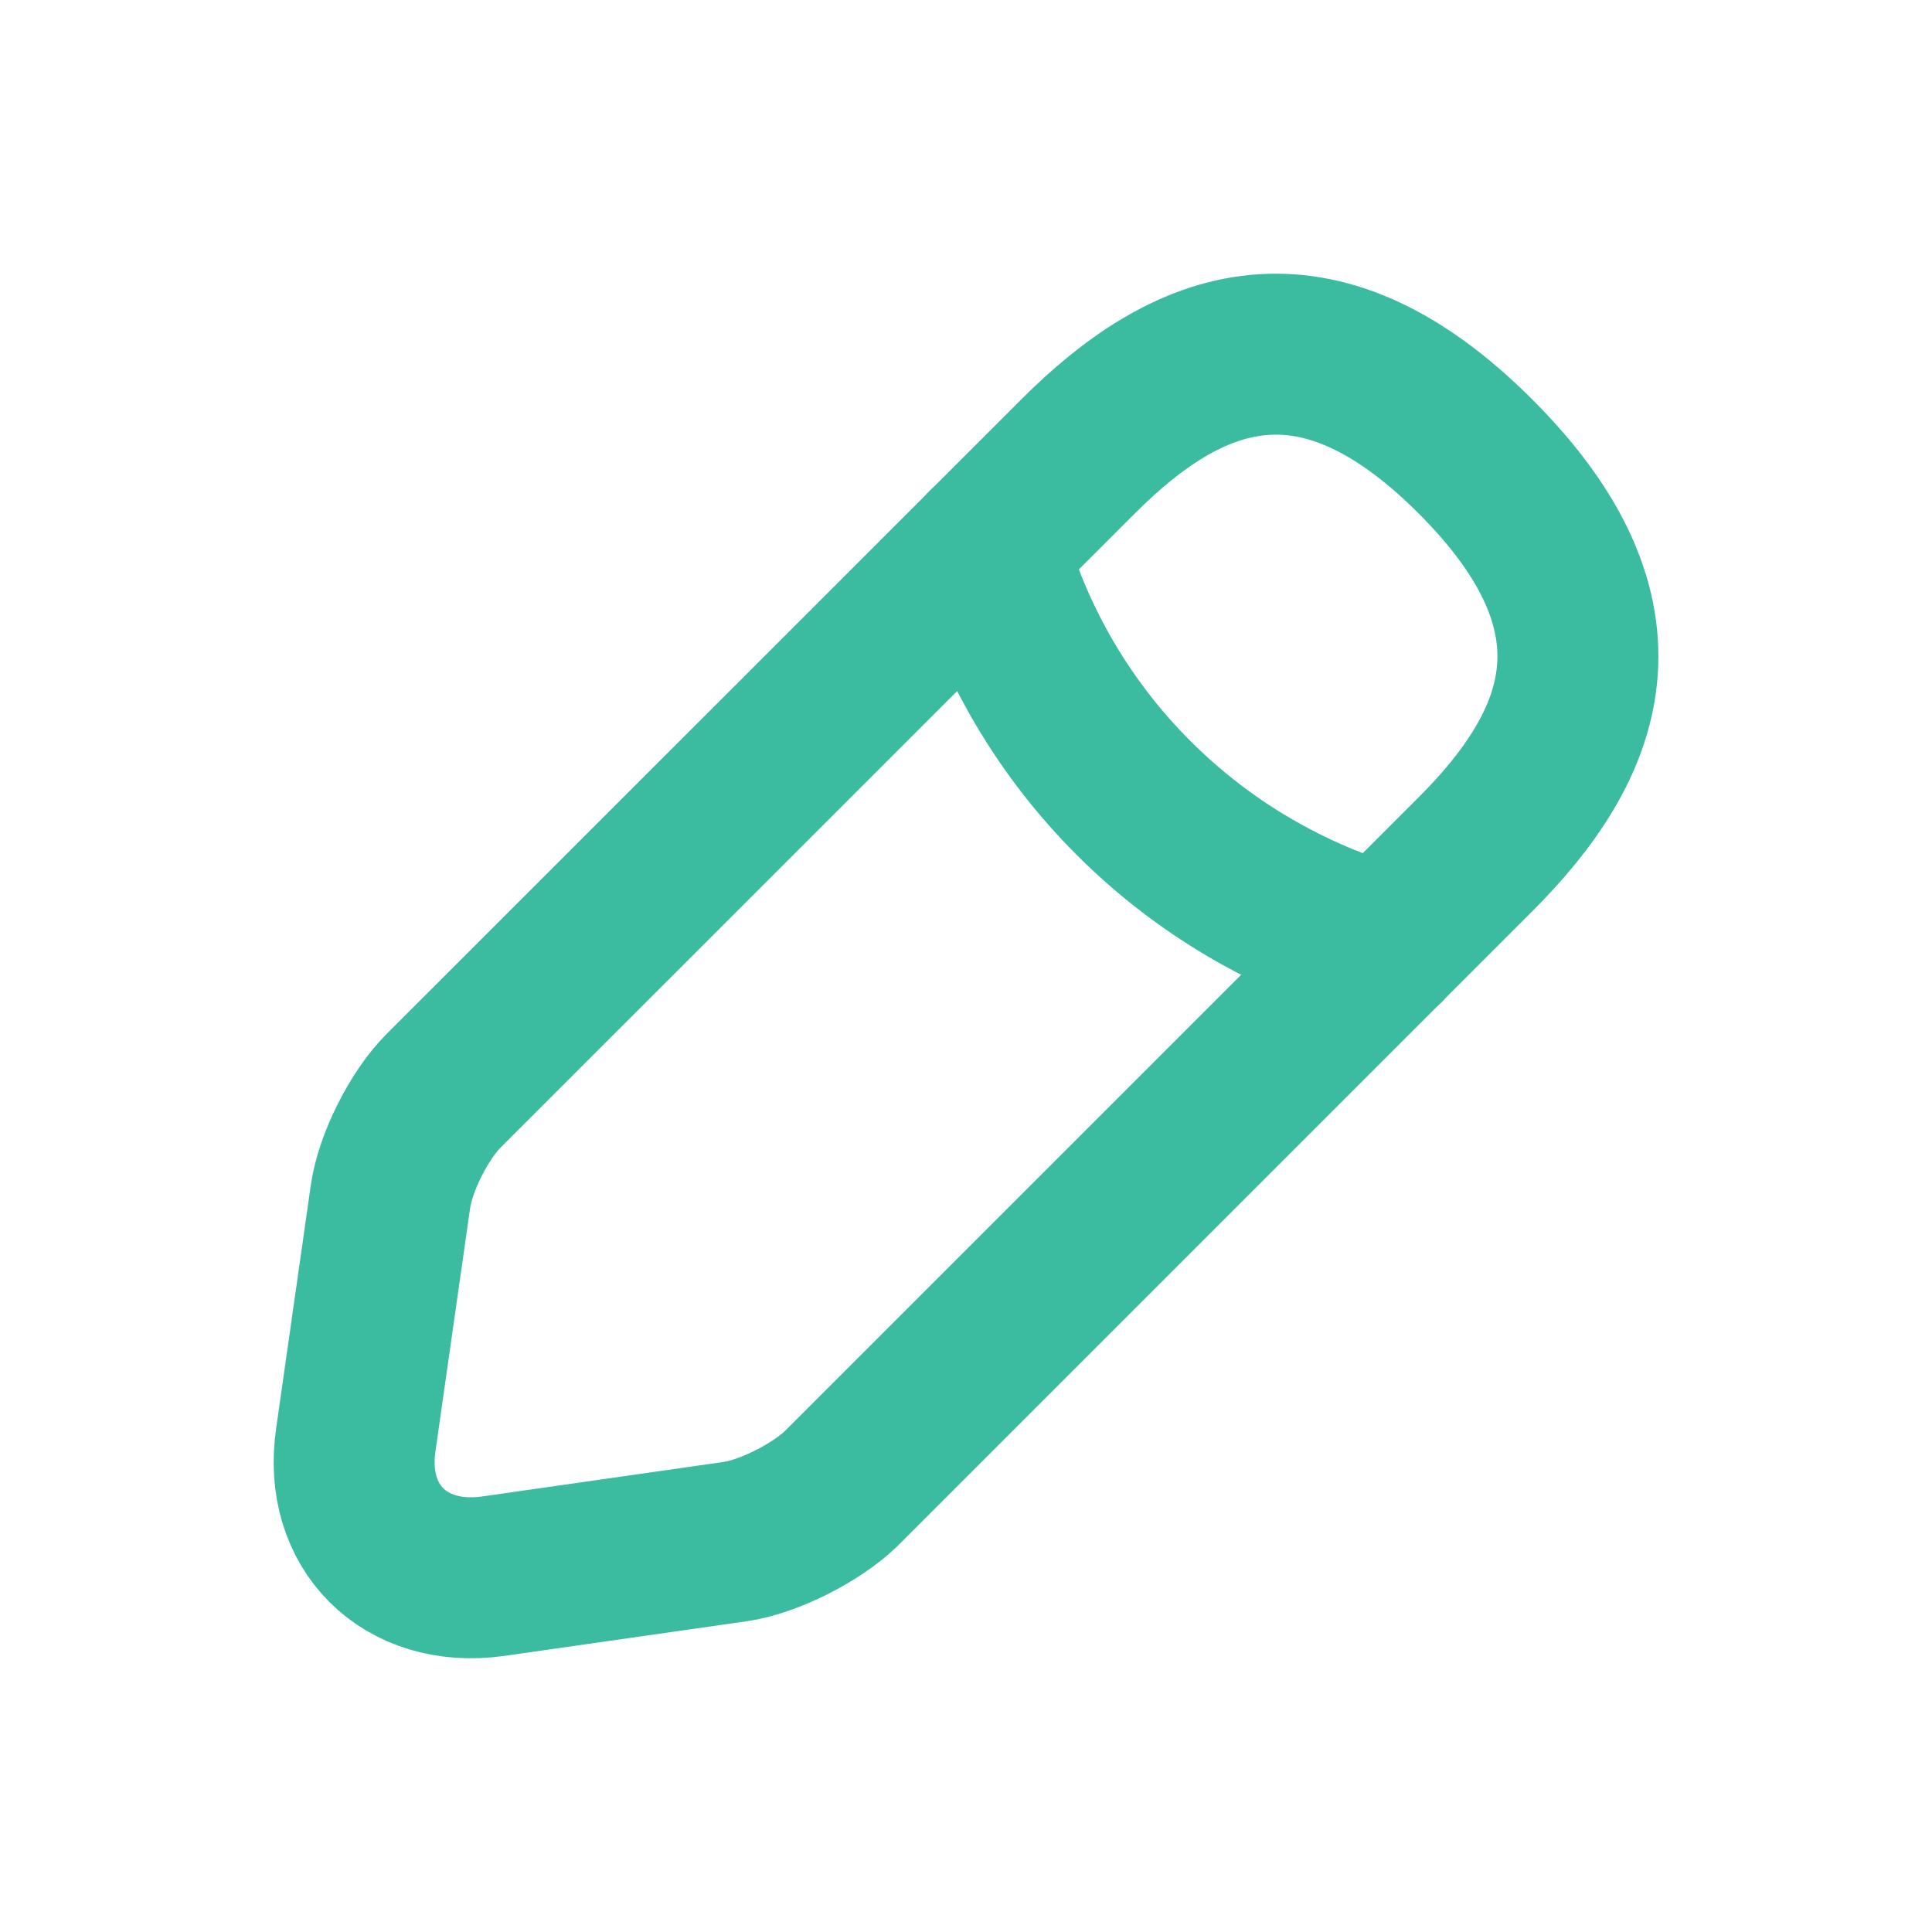 <svg width="16" height="16" viewBox="0 0 16 16" fill="none" xmlns="http://www.w3.org/2000/svg">
<g id="edit">
<path id="Vector" d="M8.927 3.781L3.673 9.034C3.473 9.234 3.273 9.627 3.233 9.914L2.947 11.921C2.84 12.647 3.353 13.154 4.08 13.054L6.087 12.767C6.367 12.727 6.76 12.527 6.967 12.327L12.22 7.074C13.127 6.167 13.553 5.114 12.22 3.781C10.887 2.447 9.833 2.874 8.927 3.781Z" stroke="#3BBCA0" stroke-width="1.333" stroke-miterlimit="10" stroke-linecap="round" stroke-linejoin="round"/>
<path id="Vector_2" d="M8.173 4.534C8.62 6.128 9.867 7.374 11.467 7.828" stroke="#3BBCA0" stroke-width="1.333" stroke-miterlimit="10" stroke-linecap="round" stroke-linejoin="round"/>
</g>
</svg>
